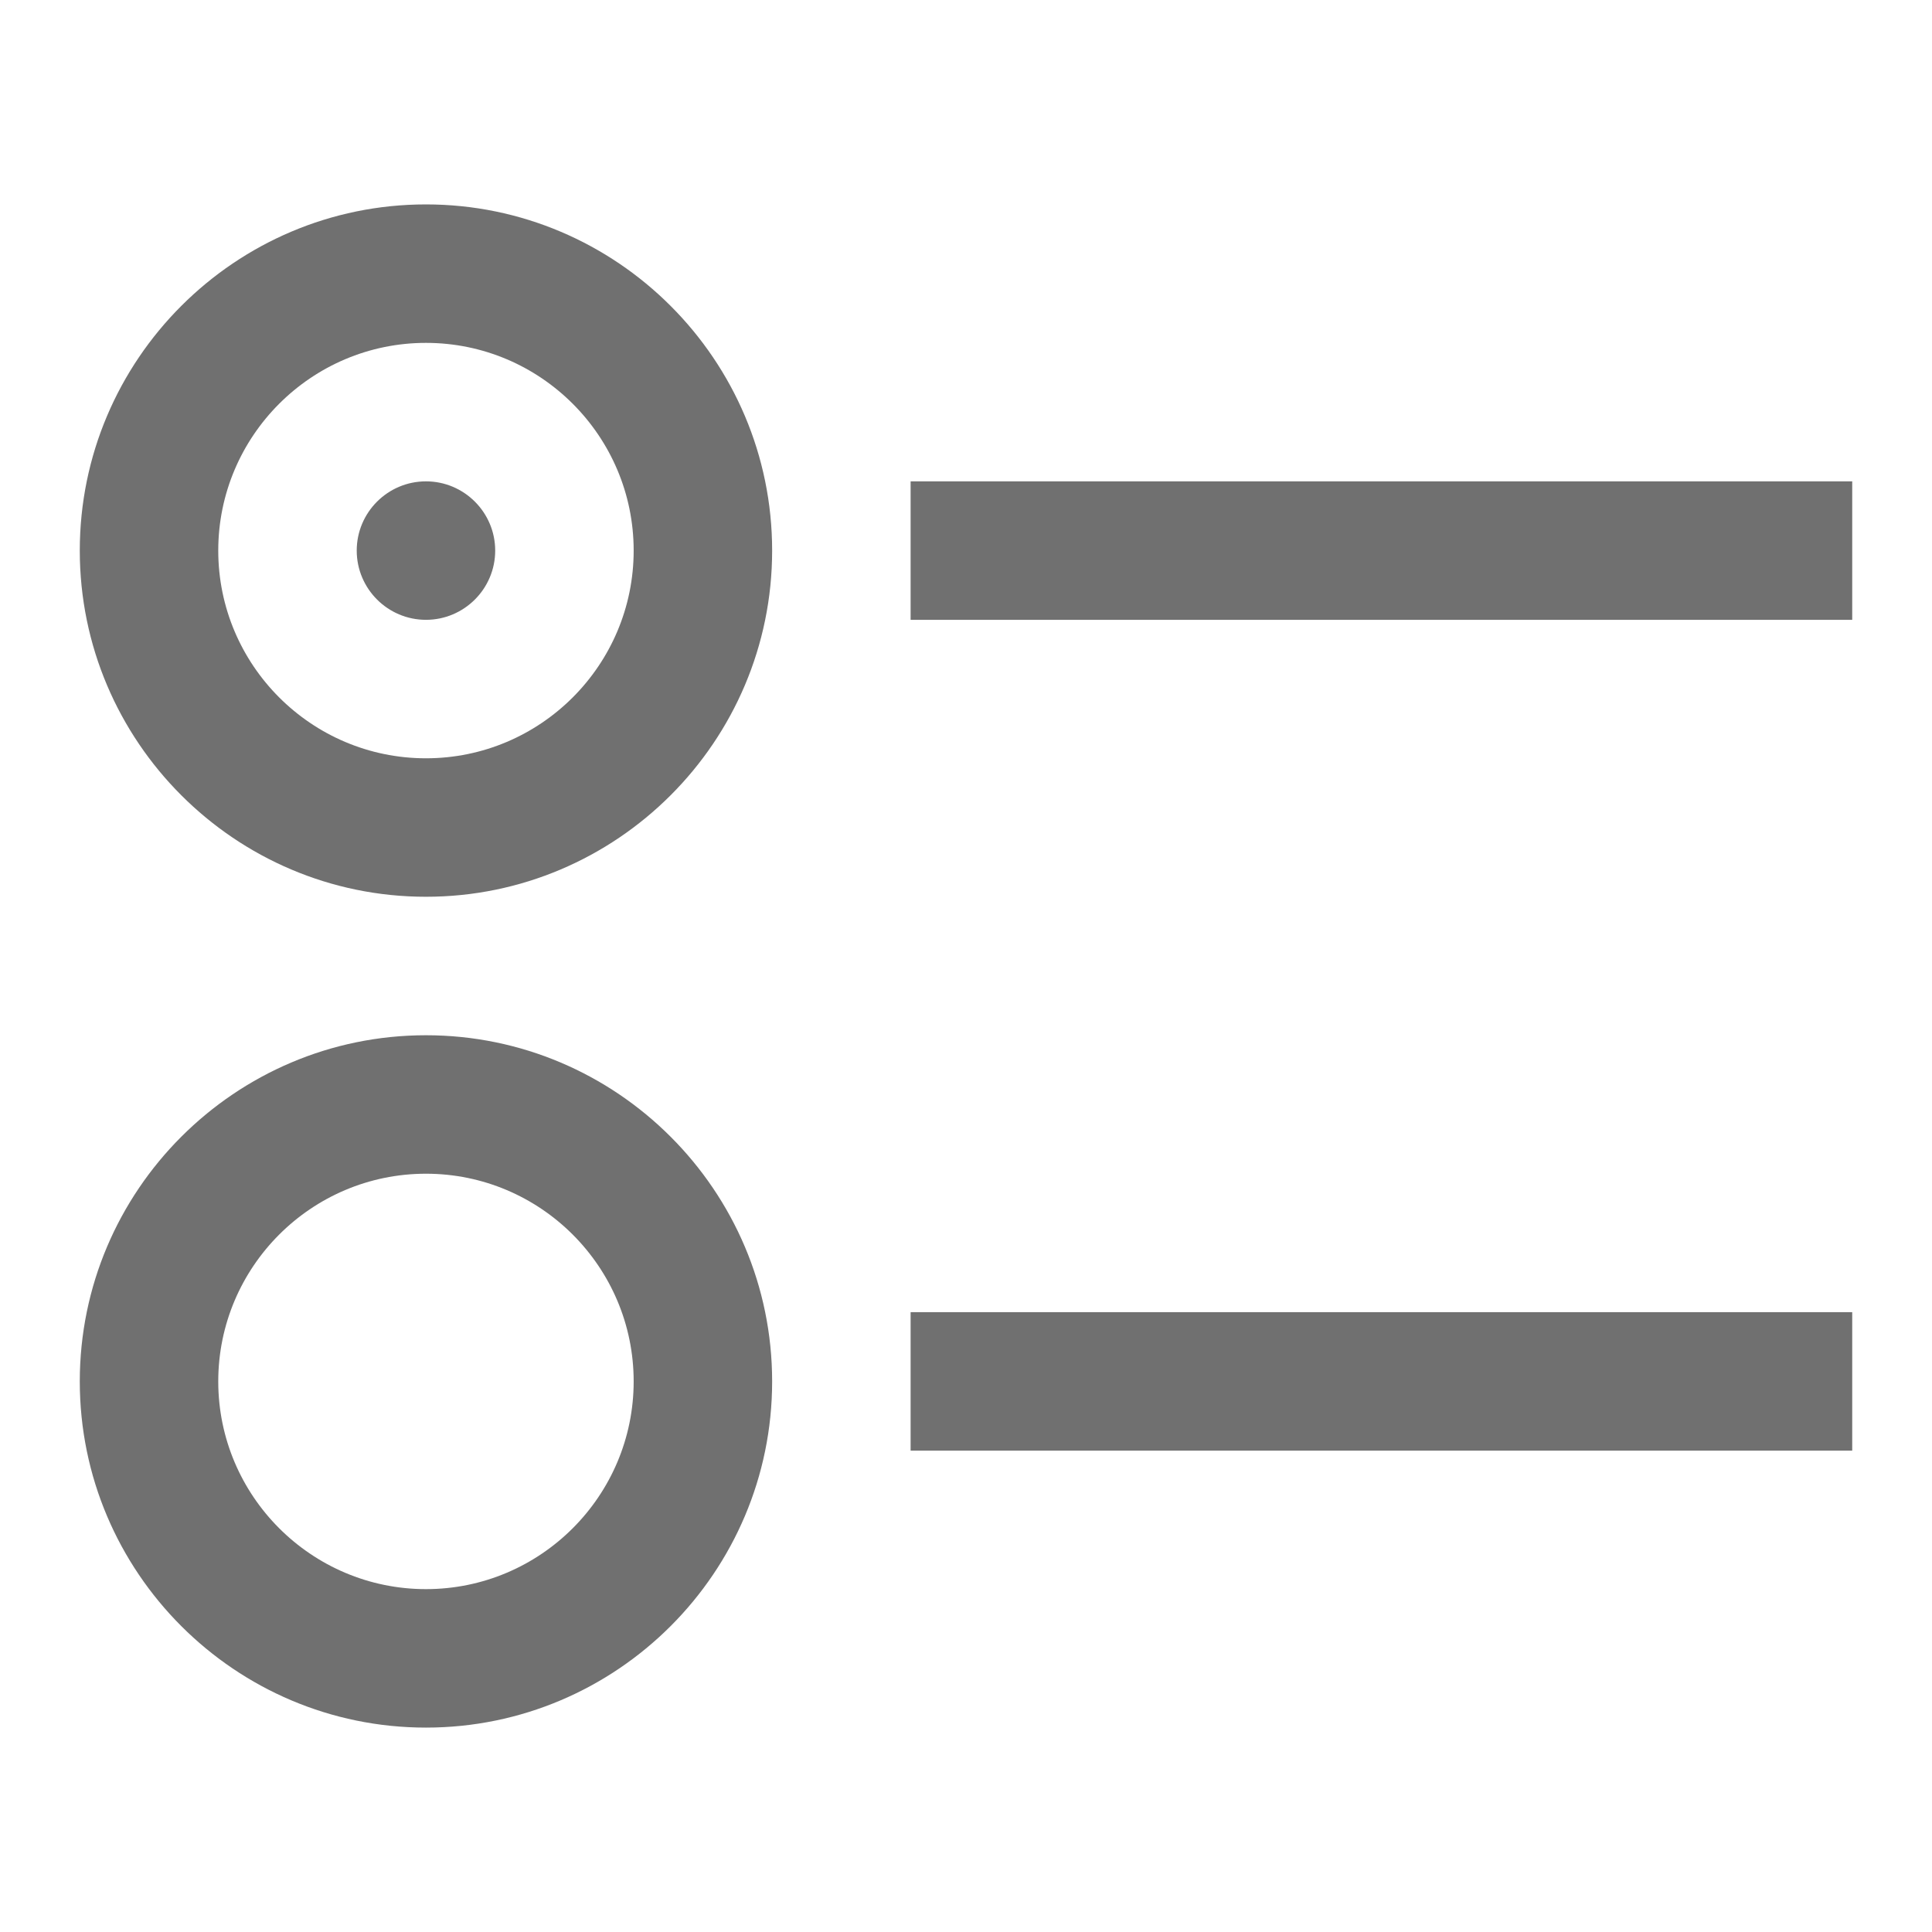 <?xml version="1.0" encoding="UTF-8" standalone="no"?>
<svg
   xmlns:dc="http://purl.org/dc/elements/1.1/"
   xmlns:cc="http://creativecommons.org/ns#"
   xmlns:rdf="http://www.w3.org/1999/02/22-rdf-syntax-ns#"
   xmlns:svg="http://www.w3.org/2000/svg"
   xmlns="http://www.w3.org/2000/svg"
   xmlns:sodipodi="http://sodipodi.sourceforge.net/DTD/sodipodi-0.dtd"
   xmlns:inkscape="http://www.inkscape.org/namespaces/inkscape"
   height="512pt"
   viewBox="0 -36 512 512"
   width="512pt"
   version="1.1"
   id="svg4"
   sodipodi:docname="radio-button.svg"
   inkscape:version="1.0.1 (3bc2e813f5, 2020-09-07)">
  <defs
     id="defs8" />
  <sodipodi:namedview
     pagecolor="#ffffff"
     bordercolor="#666666"
     borderopacity="1"
     objecttolerance="10"
     gridtolerance="10"
     guidetolerance="10"
     inkscape:pageopacity="0"
     inkscape:pageshadow="2"
     inkscape:window-width="1366"
     inkscape:window-height="705"
     id="namedview6"
     showgrid="false"
     inkscape:zoom="0.55726091"
     inkscape:cx="272.48047"
     inkscape:cy="229.0829"
     inkscape:window-x="-8"
     inkscape:window-y="-8"
     inkscape:window-maximized="1"
     inkscape:current-layer="svg4" />
  <path
     d="m 112.884,201.652 c -50.587,0 -91.741,-41.155 -91.741,-91.741 0,-50.587 41.155,-91.741 91.741,-91.741 50.587,0 91.741,41.155 91.741,91.741 0,50.587 -41.155,91.741 -91.741,91.741 z m 0,-146.786 c -30.353,0 -55.045,24.691 -55.045,55.045 0,30.353 24.691,55.045 55.045,55.045 30.353,0 55.045,-24.691 55.045,-55.045 0,-30.353 -24.691,-55.045 -55.045,-55.045 z m 377.974,36.697 H 241.321 v 36.697 h 249.536 z m -377.974,0 c -10.117,0 -18.348,8.232 -18.348,18.348 0,10.117 8.232,18.348 18.348,18.348 10.117,0 18.348,-8.232 18.348,-18.348 0,-10.117 -8.232,-18.348 -18.348,-18.348 z m 0,330.269 c -50.587,0 -91.741,-41.155 -91.741,-91.741 0,-50.587 41.155,-91.741 91.741,-91.741 50.587,0 91.741,41.155 91.741,91.741 0,50.587 -41.155,91.741 -91.741,91.741 z m 0,-146.786 c -30.353,0 -55.045,24.691 -55.045,55.045 0,30.353 24.691,55.045 55.045,55.045 30.353,0 55.045,-24.691 55.045,-55.045 0,-30.353 -24.691,-55.045 -55.045,-55.045 z m 377.974,36.697 H 241.321 v 36.697 h 249.536 z m 0,0"
     id="path2"
     style="stroke-width:0.917;fill:#707070;fill-opacity:1" />
</svg>
